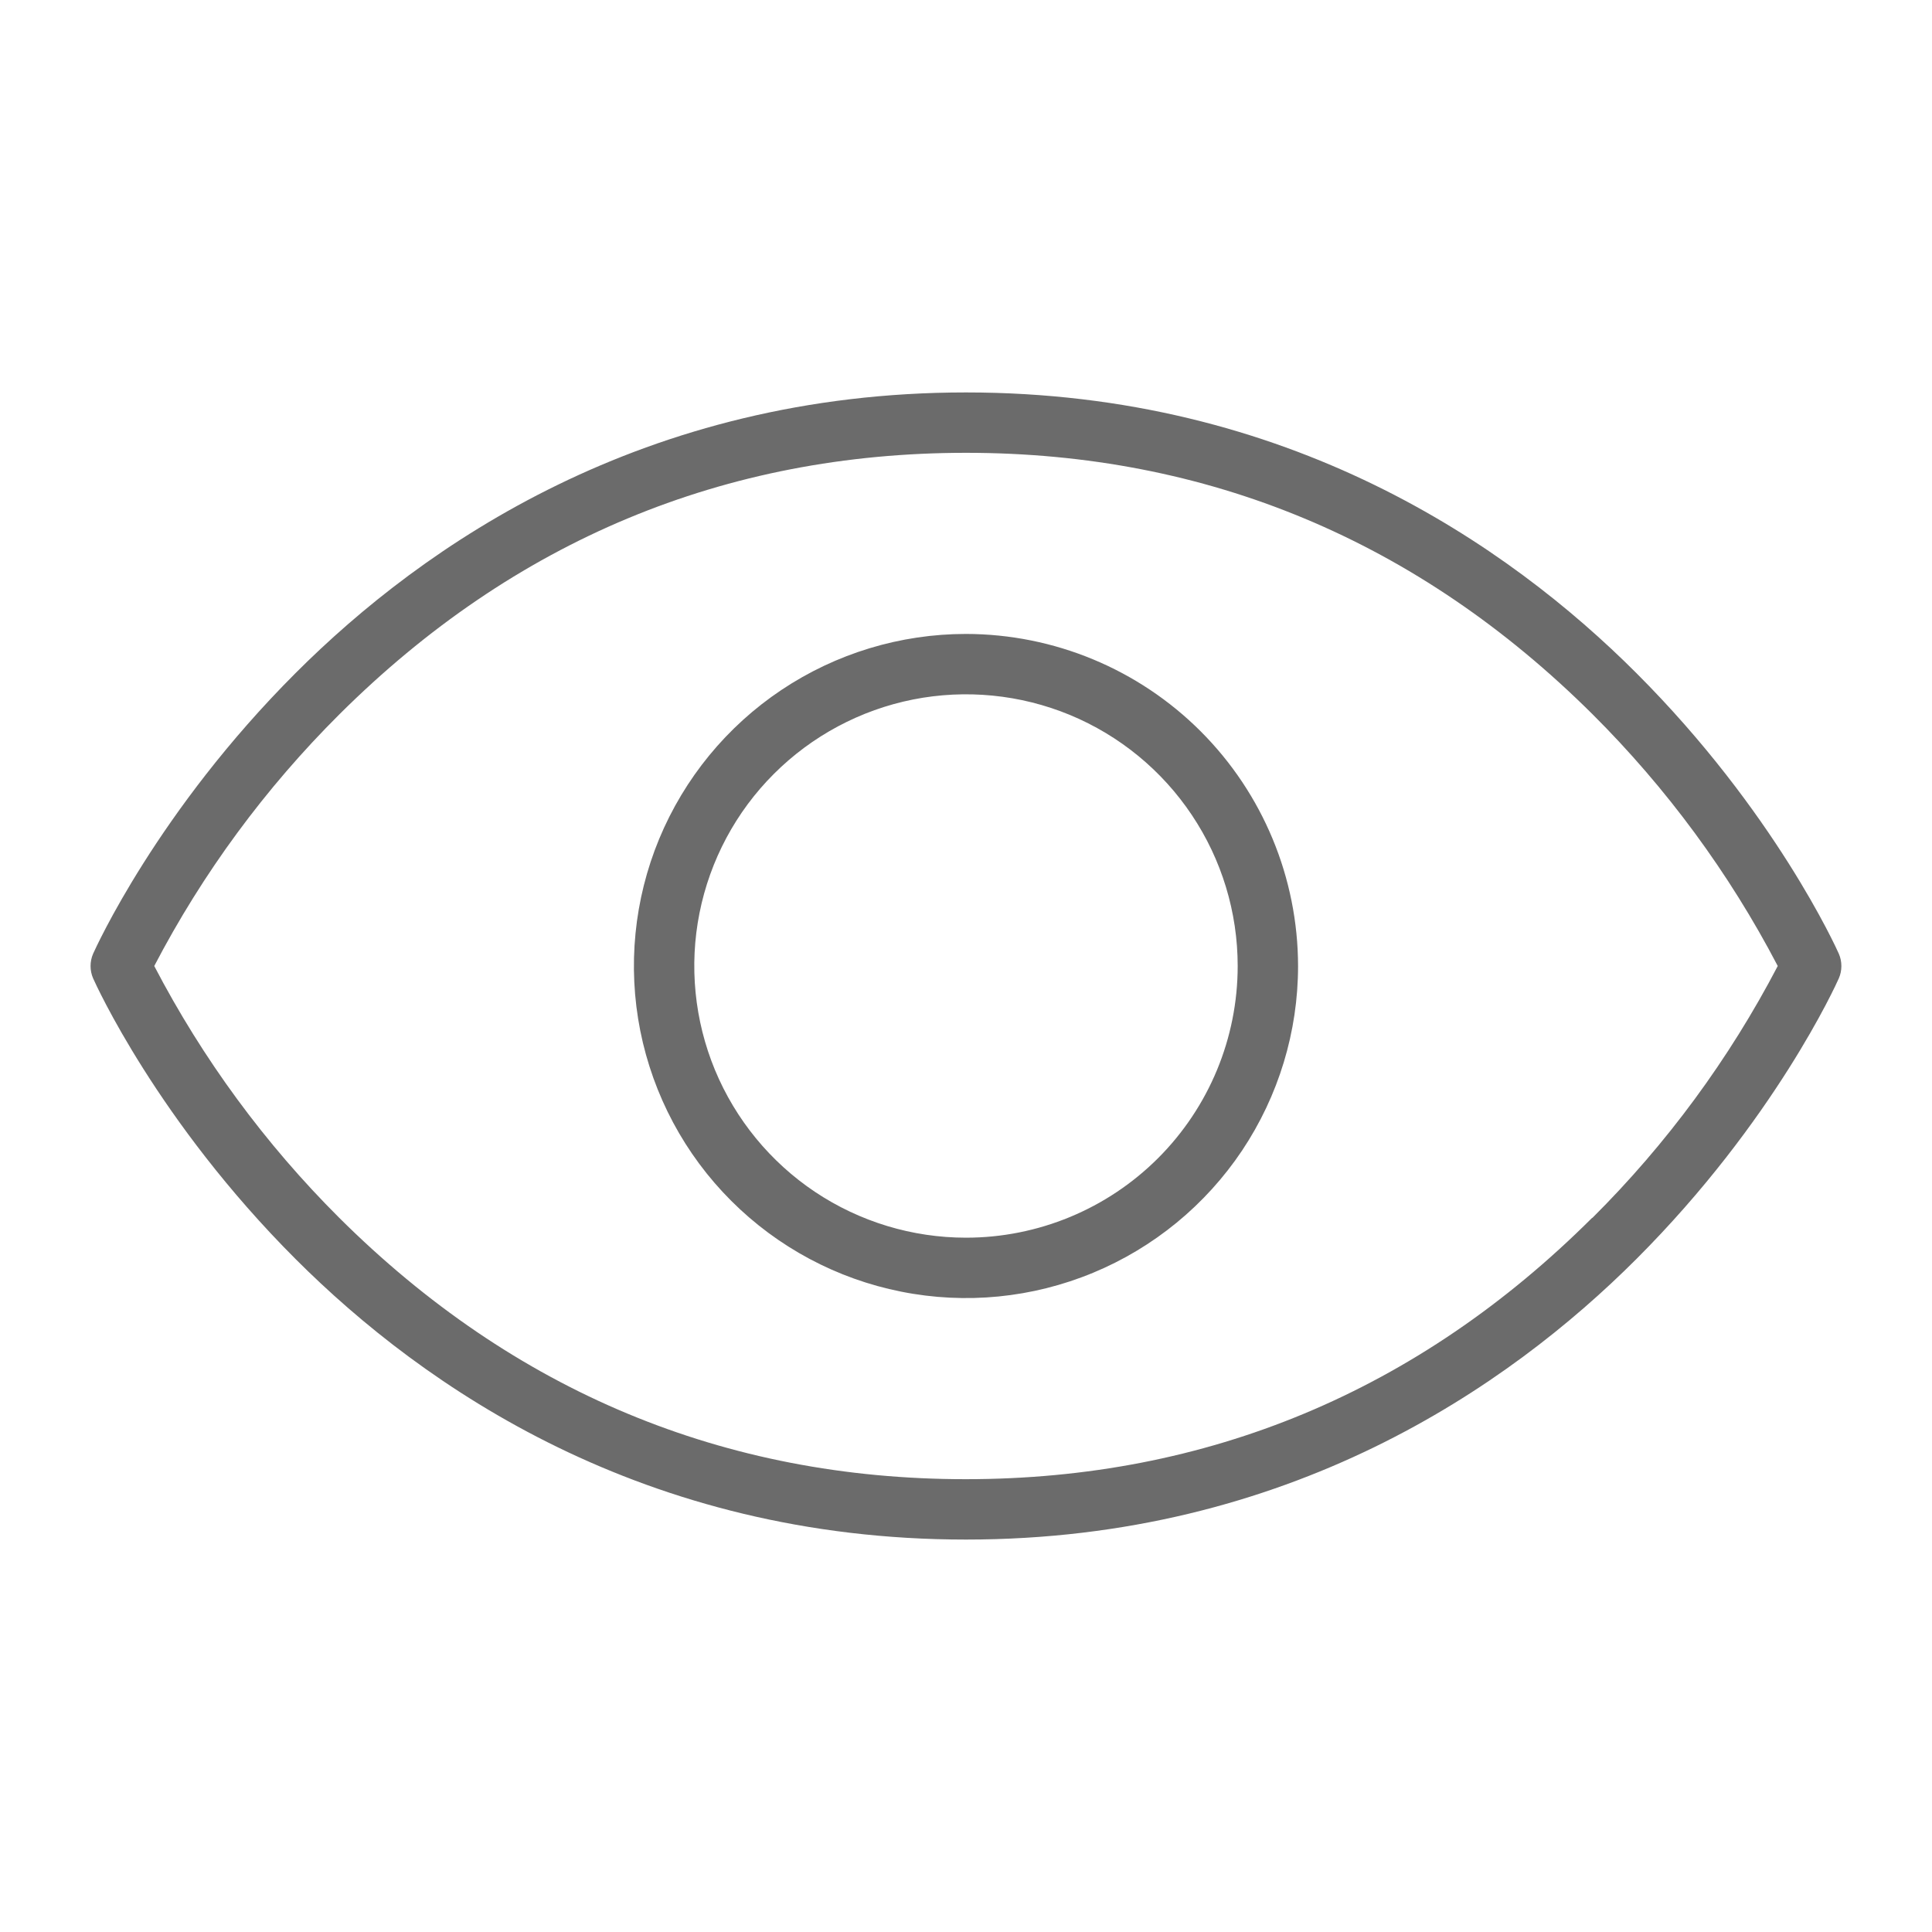 <svg width="32" height="32" viewBox="0 0 32 32" fill="none" xmlns="http://www.w3.org/2000/svg">
<path d="M30.457 15.797C30.415 15.703 29.392 13.436 27.103 11.148C24.983 9.027 21.337 6.5 16 6.5C10.662 6.5 7.016 9.027 4.896 11.148C2.607 13.436 1.585 15.703 1.542 15.797C1.514 15.862 1.5 15.931 1.5 16.001C1.5 16.07 1.514 16.14 1.542 16.204C1.585 16.3 2.607 18.565 4.896 20.854C7.021 22.979 10.663 25.5 16 25.5C21.336 25.5 24.983 22.974 27.103 20.854C29.392 18.565 30.415 16.3 30.457 16.204C30.485 16.14 30.499 16.07 30.499 16.001C30.499 15.931 30.485 15.862 30.457 15.797ZM26.37 20.172C23.486 23.047 19.995 24.5 15.995 24.5C11.995 24.5 8.508 23.044 5.62 20.172C4.391 18.947 3.357 17.54 2.555 16C3.358 14.46 4.394 13.053 5.625 11.828C8.513 8.956 12 7.5 16 7.5C20 7.5 23.486 8.956 26.375 11.828C27.605 13.053 28.641 14.46 29.445 16C28.641 17.54 27.606 18.947 26.375 20.172H26.37ZM16 10.5C14.912 10.5 13.848 10.823 12.944 11.427C12.04 12.031 11.335 12.89 10.918 13.895C10.502 14.9 10.393 16.006 10.605 17.073C10.818 18.14 11.341 19.12 12.111 19.889C12.88 20.658 13.86 21.182 14.927 21.394C15.994 21.607 17.099 21.498 18.105 21.081C19.109 20.665 19.968 19.96 20.573 19.056C21.177 18.151 21.5 17.088 21.5 16C21.498 14.542 20.918 13.144 19.887 12.113C18.856 11.082 17.458 10.502 16 10.5ZM16 20.5C15.11 20.5 14.24 20.236 13.5 19.742C12.76 19.247 12.183 18.544 11.842 17.722C11.502 16.9 11.412 15.995 11.586 15.122C11.76 14.249 12.188 13.447 12.818 12.818C13.447 12.189 14.249 11.76 15.122 11.586C15.995 11.413 16.899 11.502 17.722 11.842C18.544 12.183 19.247 12.76 19.741 13.5C20.236 14.24 20.5 15.11 20.5 16C20.5 17.194 20.026 18.338 19.182 19.182C18.338 20.026 17.193 20.5 16 20.5Z" fill="#6B6B6B"/>
</svg>
